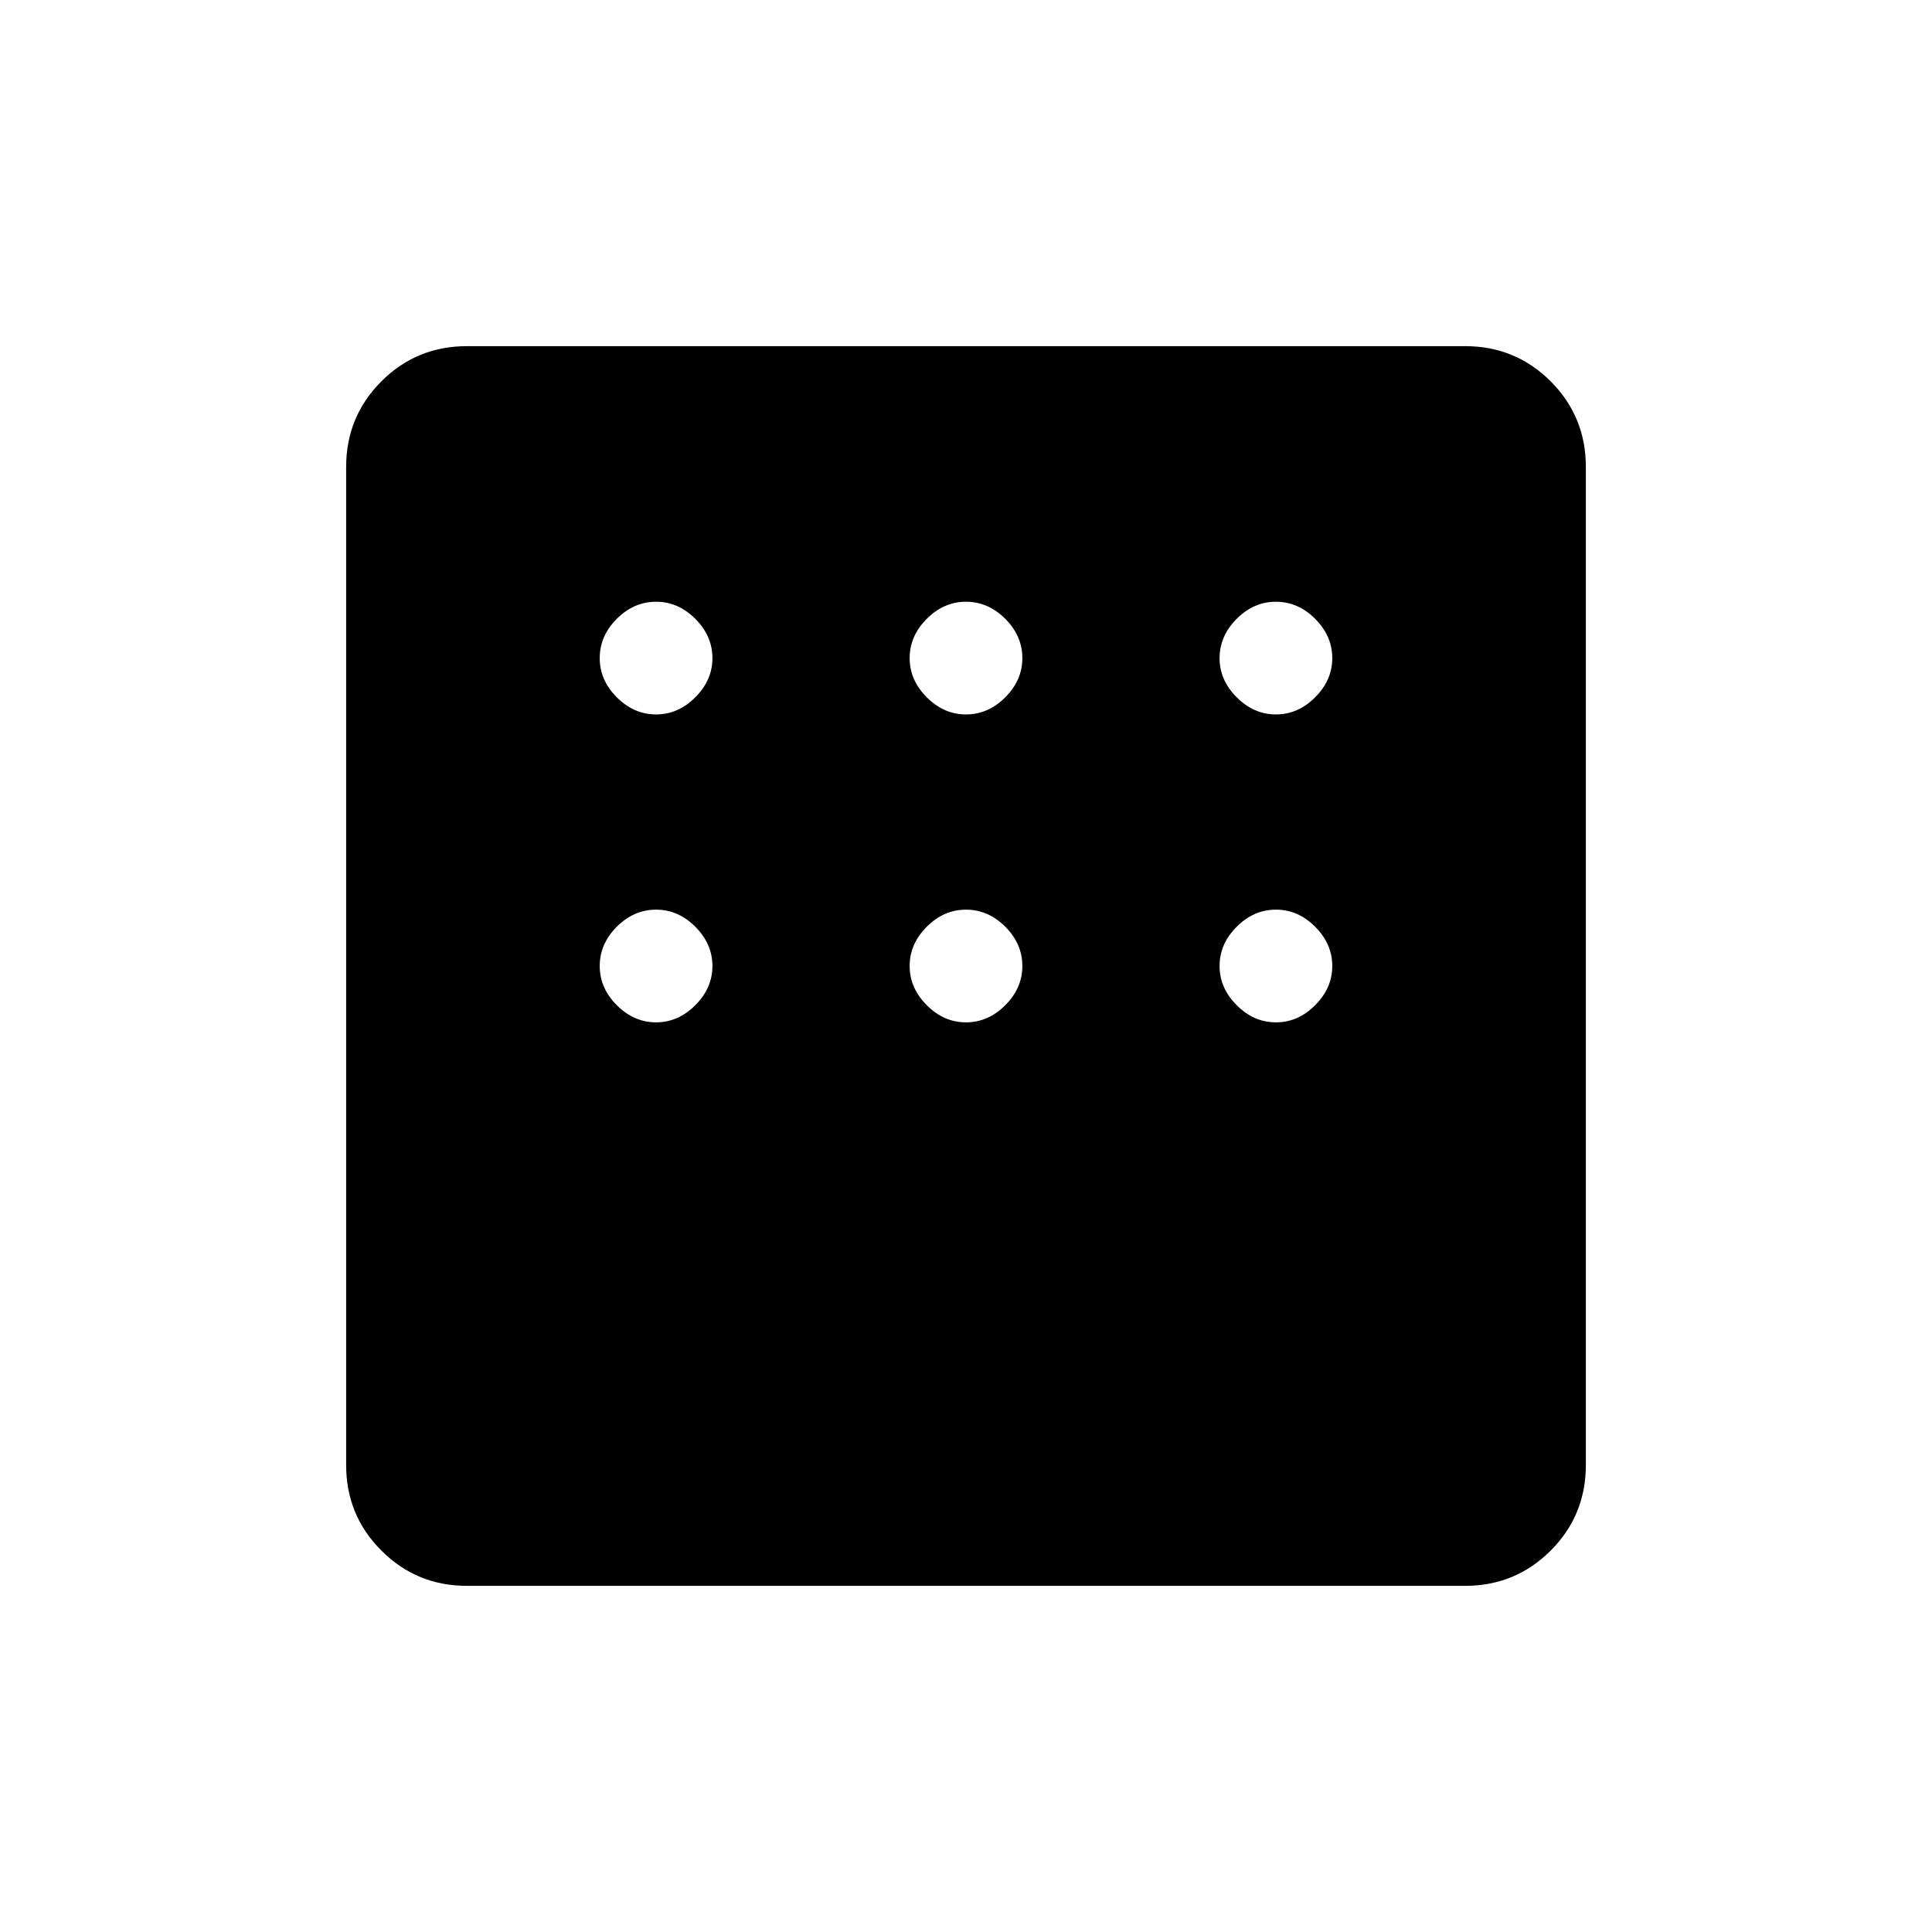 <svg xmlns="http://www.w3.org/2000/svg" height="24" width="24"><path d="M5.8 19.7Q5.175 19.7 4.738 19.262Q4.3 18.825 4.3 18.2V5.8Q4.3 5.175 4.738 4.737Q5.175 4.3 5.8 4.3H18.2Q18.825 4.3 19.263 4.737Q19.7 5.175 19.7 5.8V18.2Q19.7 18.825 19.263 19.262Q18.825 19.7 18.2 19.7ZM8.15 8.875Q8.425 8.875 8.637 8.662Q8.85 8.45 8.85 8.175Q8.85 7.9 8.637 7.687Q8.425 7.475 8.15 7.475Q7.875 7.475 7.662 7.687Q7.45 7.9 7.45 8.175Q7.45 8.45 7.662 8.662Q7.875 8.875 8.15 8.875ZM12 8.875Q12.275 8.875 12.488 8.662Q12.7 8.45 12.7 8.175Q12.7 7.9 12.488 7.687Q12.275 7.475 12 7.475Q11.725 7.475 11.513 7.687Q11.3 7.9 11.3 8.175Q11.3 8.45 11.513 8.662Q11.725 8.875 12 8.875ZM15.85 8.875Q16.125 8.875 16.337 8.662Q16.55 8.45 16.55 8.175Q16.55 7.9 16.337 7.687Q16.125 7.475 15.85 7.475Q15.575 7.475 15.363 7.687Q15.15 7.9 15.15 8.175Q15.15 8.45 15.363 8.662Q15.575 8.875 15.85 8.875ZM15.85 12.7Q16.125 12.7 16.337 12.487Q16.55 12.275 16.55 12Q16.55 11.725 16.337 11.512Q16.125 11.3 15.85 11.3Q15.575 11.3 15.363 11.512Q15.15 11.725 15.15 12Q15.15 12.275 15.363 12.487Q15.575 12.7 15.85 12.7ZM12 12.7Q12.275 12.7 12.488 12.487Q12.7 12.275 12.7 12Q12.7 11.725 12.488 11.512Q12.275 11.3 12 11.3Q11.725 11.3 11.513 11.512Q11.3 11.725 11.3 12Q11.3 12.275 11.513 12.487Q11.725 12.7 12 12.7ZM8.15 12.7Q8.425 12.7 8.637 12.487Q8.85 12.275 8.85 12Q8.85 11.725 8.637 11.512Q8.425 11.3 8.15 11.3Q7.875 11.3 7.662 11.512Q7.45 11.725 7.45 12Q7.45 12.275 7.662 12.487Q7.875 12.7 8.15 12.7Z"/></svg>